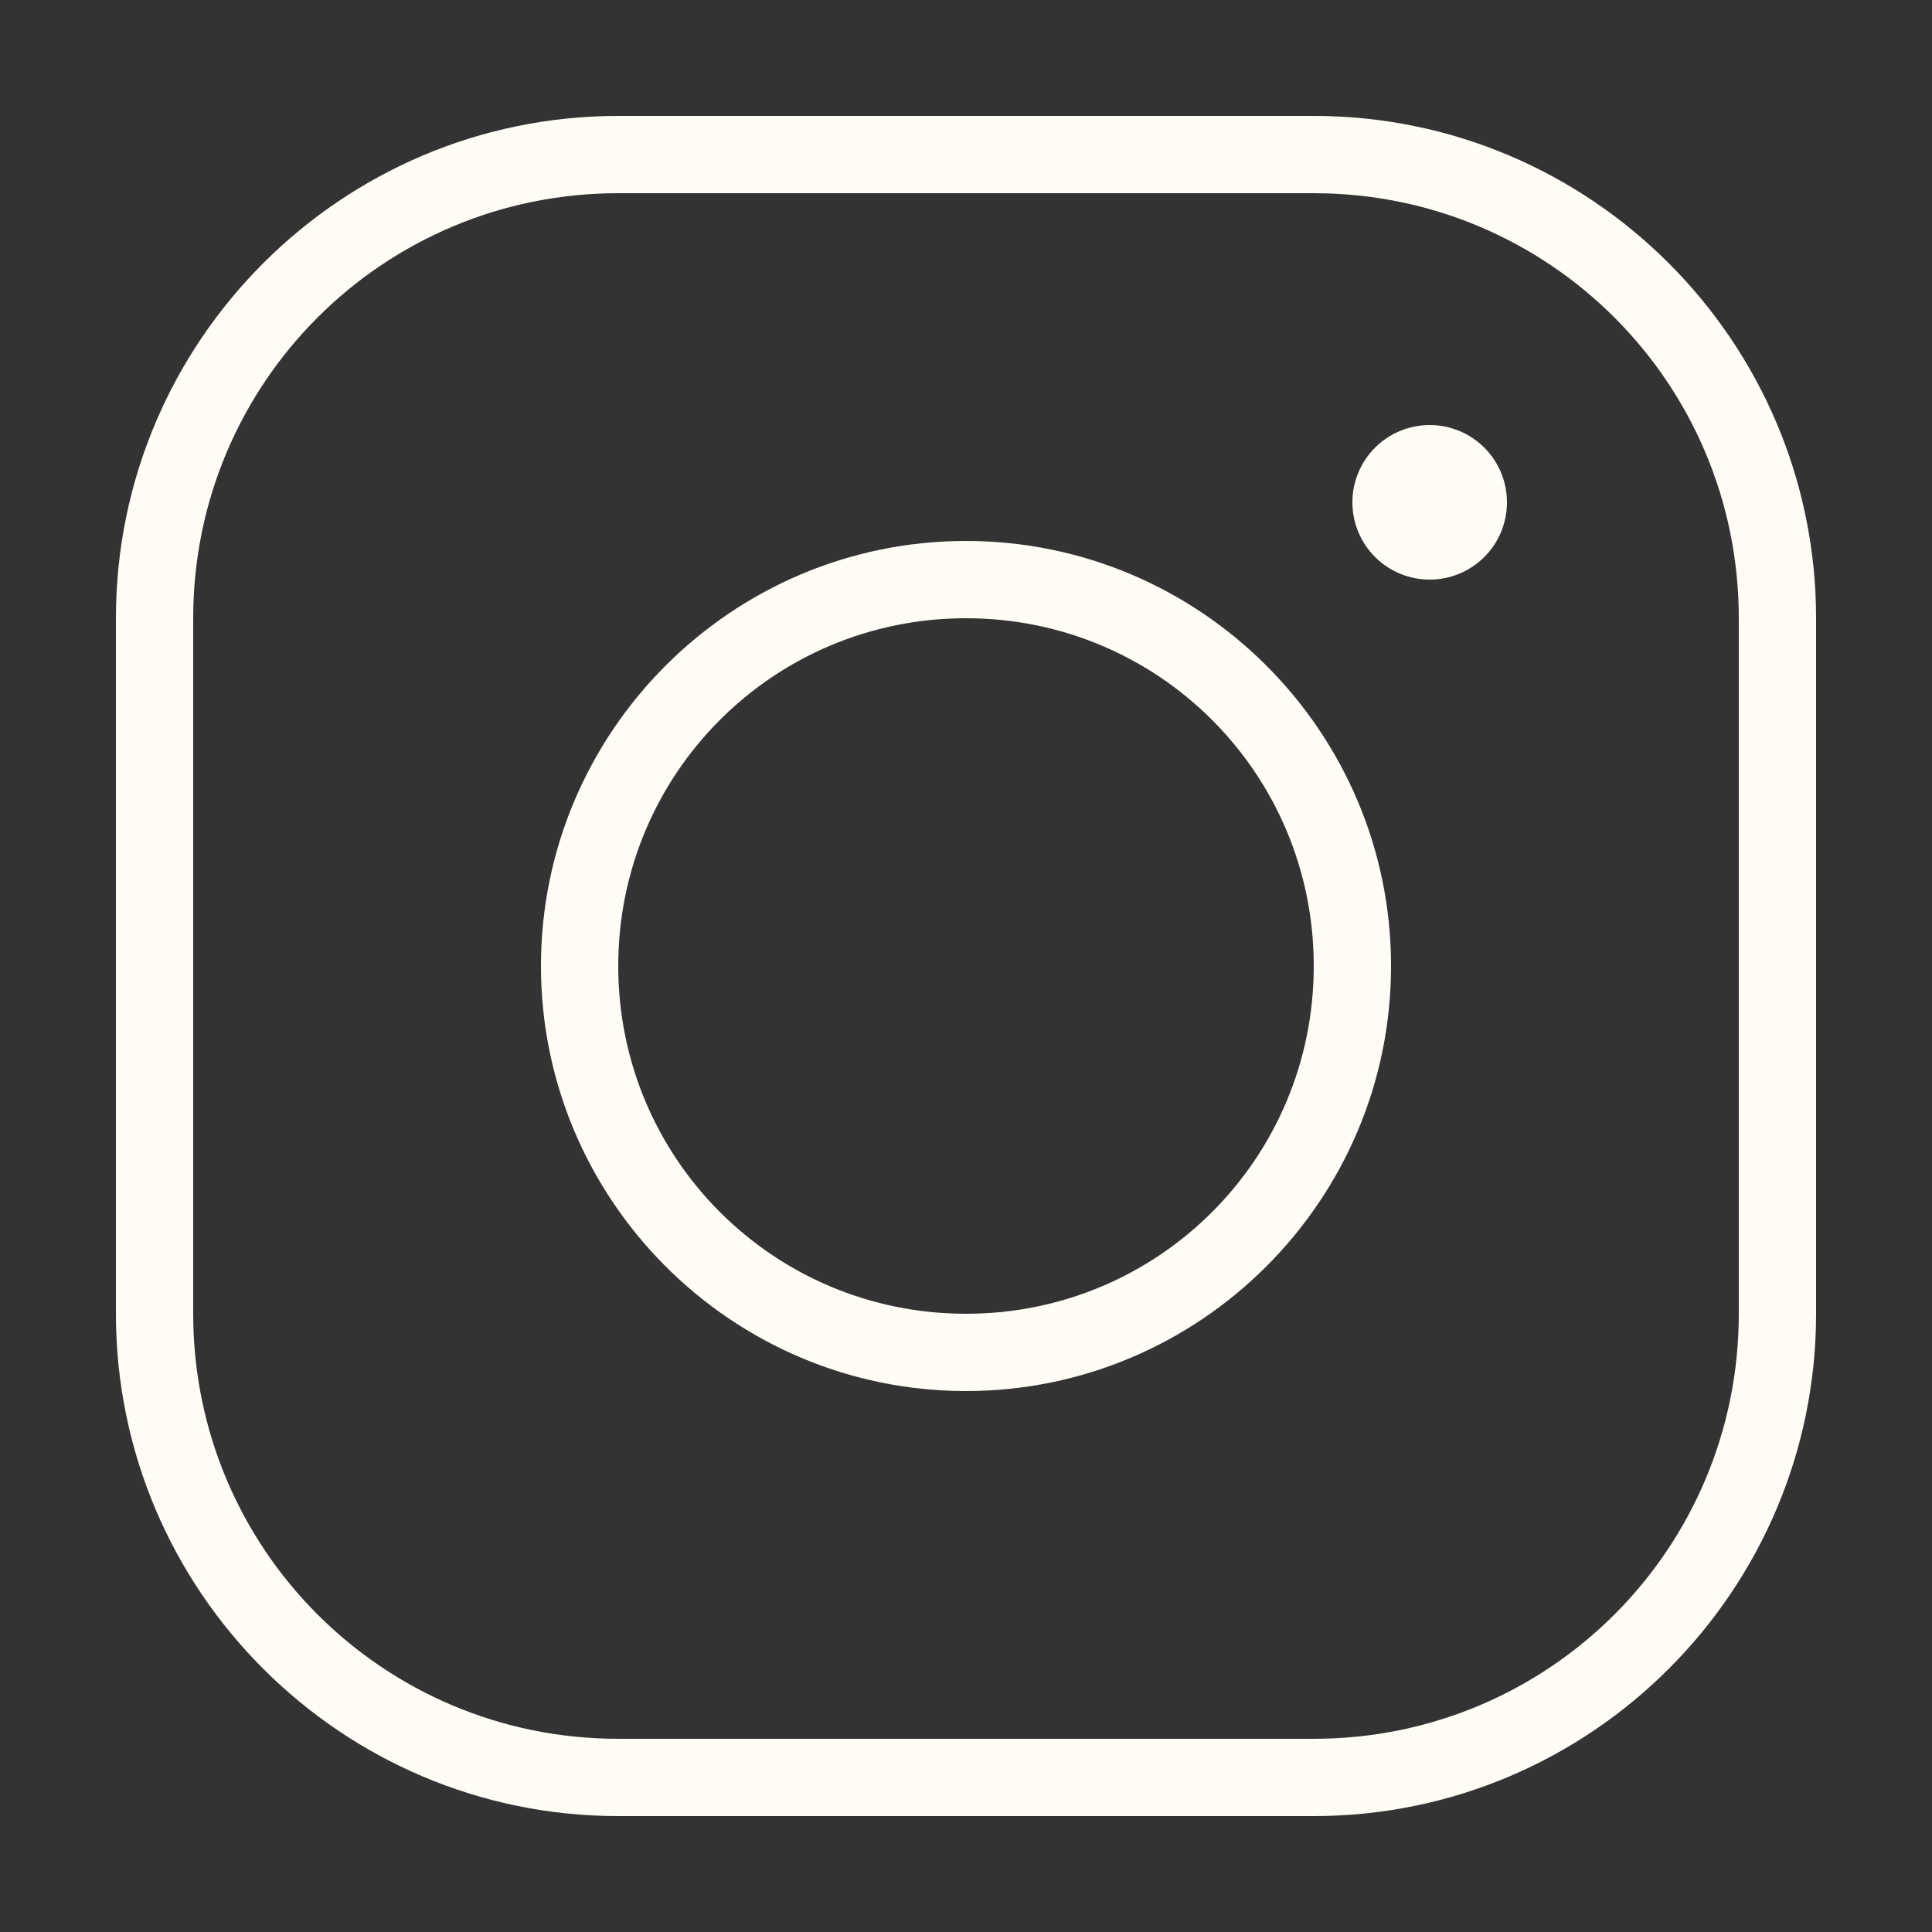 <svg width="48" height="48" viewBox="0 0 48 48" fill="none" xmlns="http://www.w3.org/2000/svg">
<rect x="0" y="0" width="48" height="48" fill="#333333" stroke="none"/>
<path d="M15.36 2.88C8.479 2.88 2.88 8.479 2.88 15.36V32.64C2.88 39.521 8.479 45.12 15.36 45.12H32.64C39.521 45.12 45.12 39.521 45.12 32.64V15.36C45.12 8.479 39.521 2.88 32.64 2.88H15.36ZM15.36 4.8H32.64C38.483 4.8 43.2 9.517 43.2 15.36V32.64C43.2 38.483 38.483 43.2 32.64 43.2H15.36C9.517 43.2 4.8 38.483 4.8 32.64V15.36C4.8 9.517 9.517 4.8 15.36 4.8ZM35.52 10.56C35.011 10.56 34.522 10.762 34.162 11.122C33.802 11.482 33.6 11.971 33.6 12.48C33.6 12.989 33.802 13.478 34.162 13.838C34.522 14.198 35.011 14.4 35.52 14.4C36.029 14.4 36.518 14.198 36.878 13.838C37.238 13.478 37.44 12.989 37.44 12.48C37.44 11.971 37.238 11.482 36.878 11.122C36.518 10.762 36.029 10.56 35.52 10.56ZM24 13.44C18.179 13.44 13.44 18.179 13.44 24C13.44 29.821 18.179 34.56 24 34.56C29.821 34.56 34.56 29.821 34.56 24C34.56 18.179 29.821 13.44 24 13.44ZM24 15.36C28.783 15.36 32.64 19.217 32.64 24C32.64 28.783 28.783 32.64 24 32.64C19.217 32.64 15.36 28.783 15.36 24C15.36 19.217 19.217 15.36 24 15.36Z" fill="#FFFCF5"/>
</svg>
